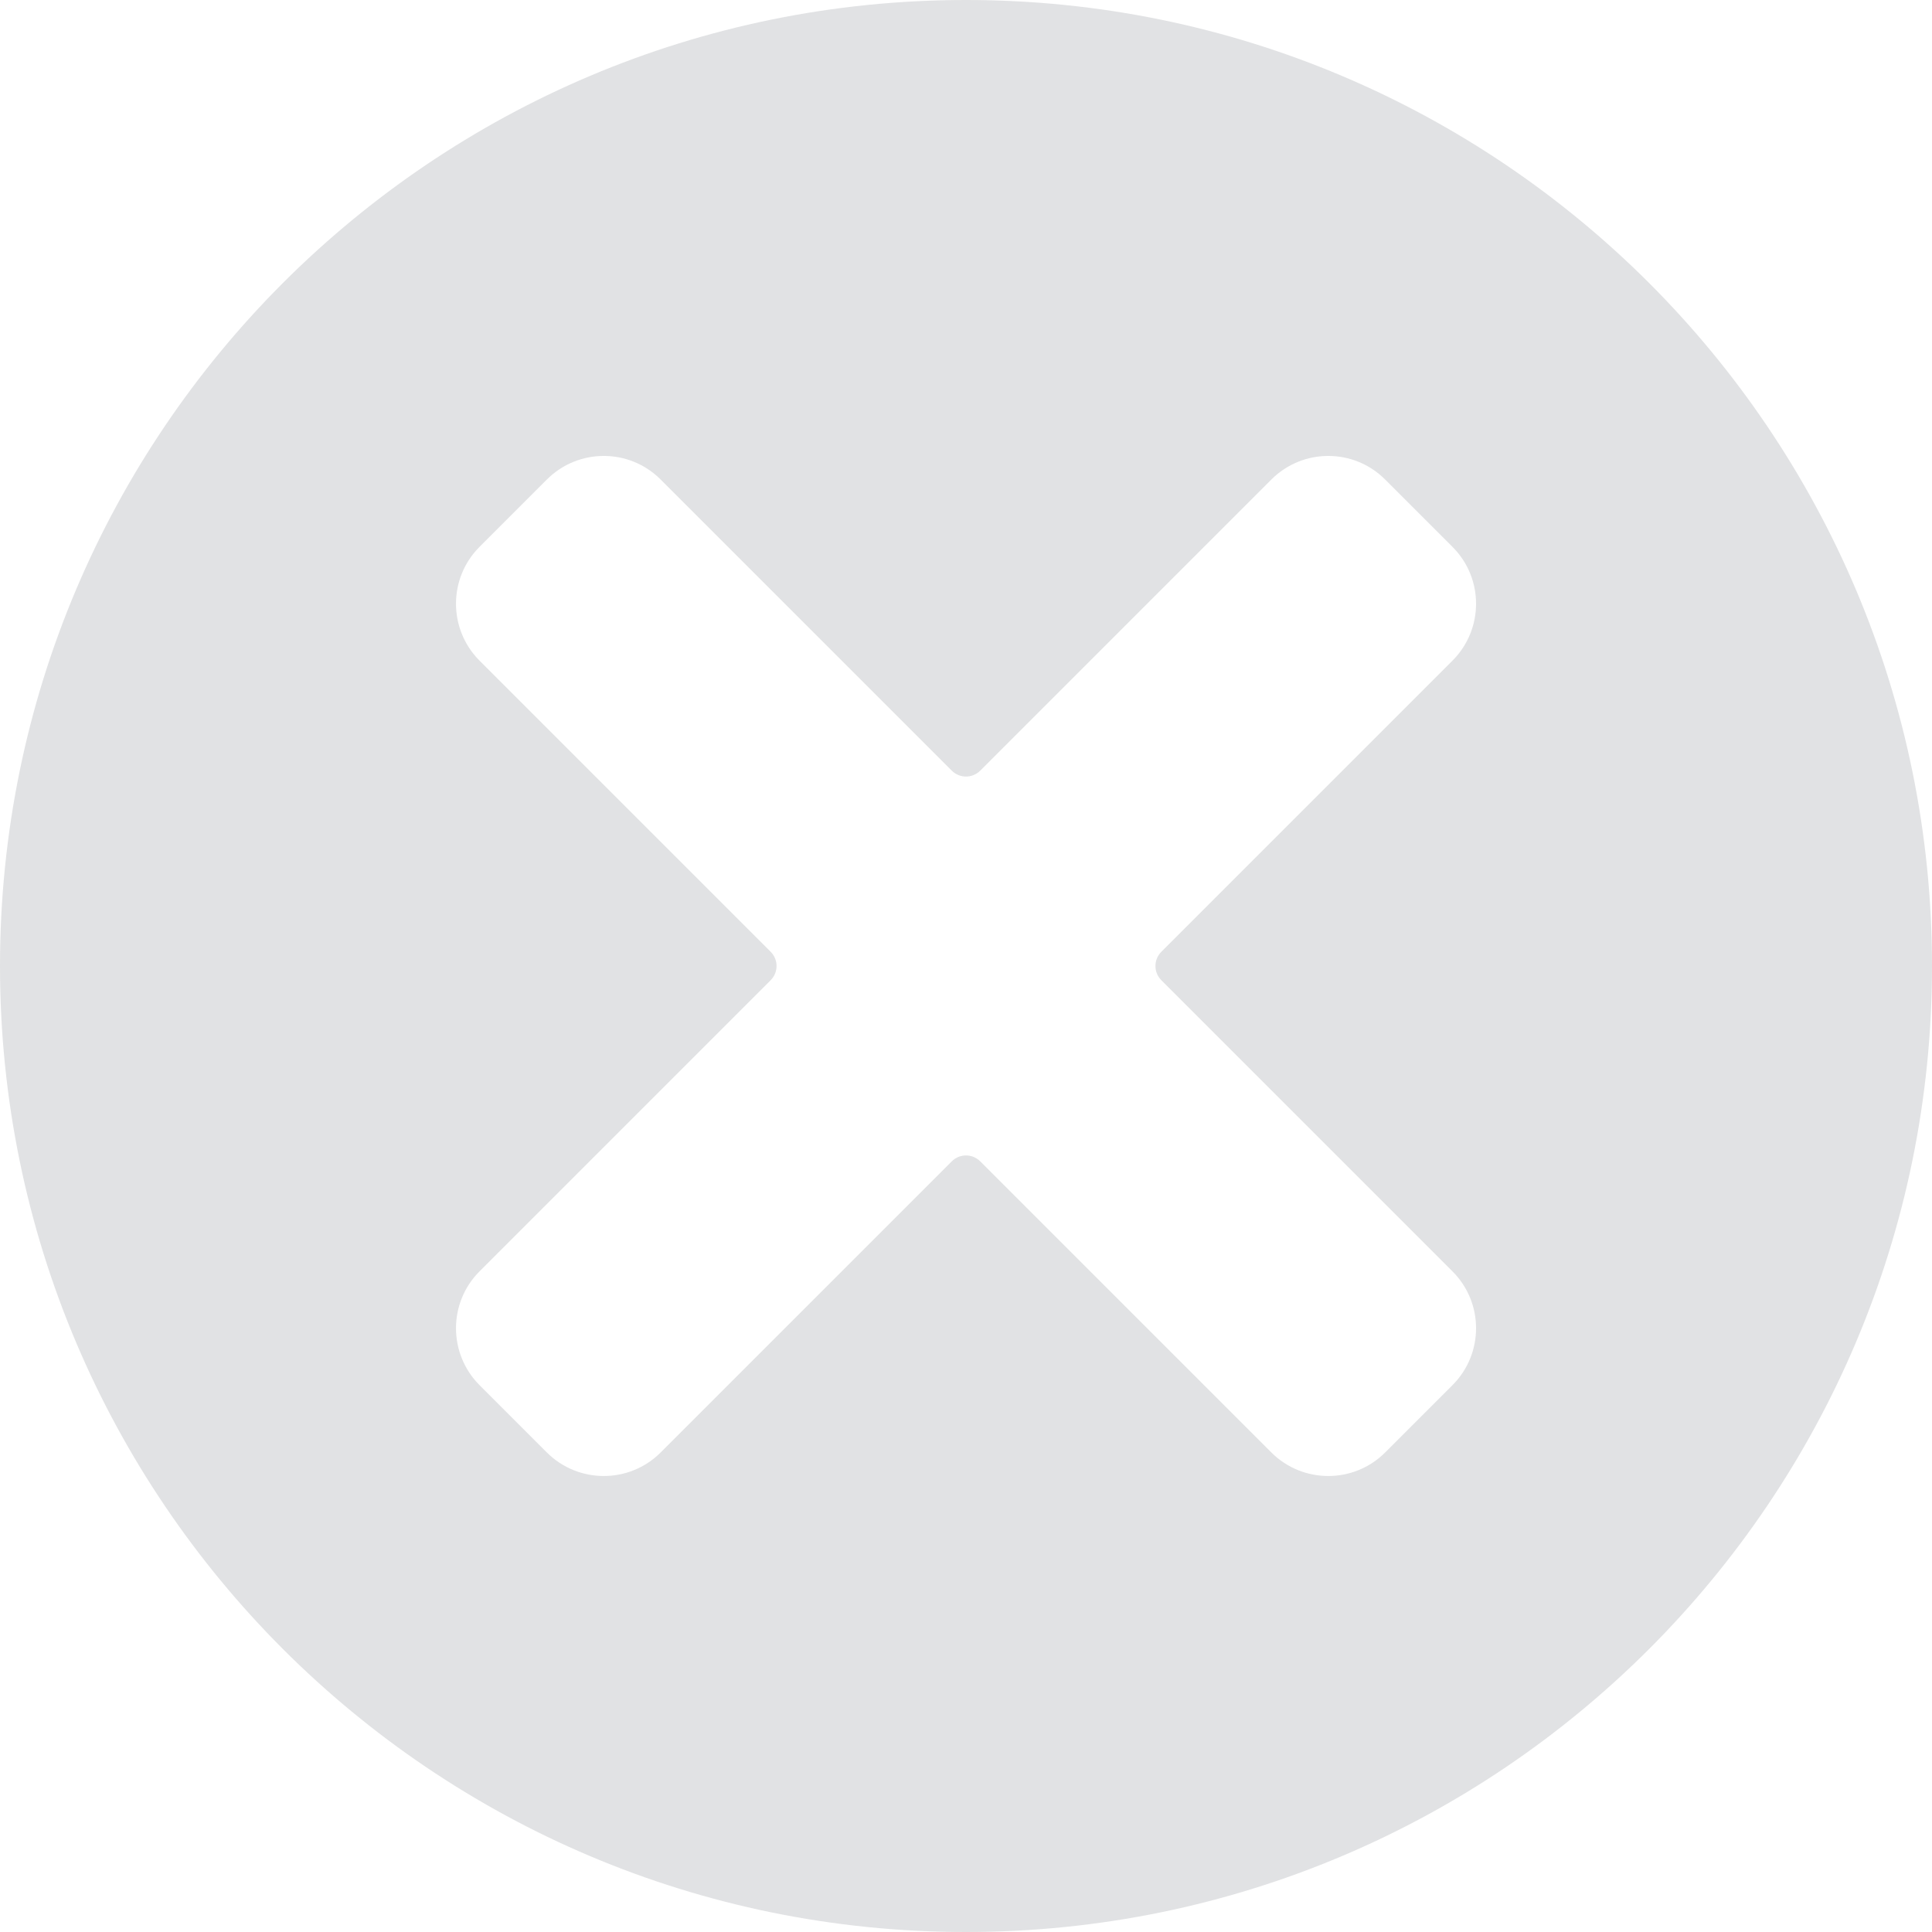 <svg width="24" height="24" viewBox="0 0 24 24" fill="none" xmlns="http://www.w3.org/2000/svg">

<g opacity="0.25">
<path fill-rule="evenodd" clip-rule="evenodd" d="M12 24C18.627 24 24 18.627 24 12C24 5.373 18.627 0 12 0C5.373 0 0 5.373 0 12C0 18.627 5.373 24 12 24ZM8.207 18.043C7.817 18.433 7.184 18.433 6.793 18.043L5.957 17.207C5.567 16.816 5.567 16.183 5.957 15.793L9.573 12.177C9.671 12.079 9.671 11.921 9.573 11.823L5.957 8.207C5.567 7.816 5.567 7.183 5.957 6.793L6.793 5.957C7.184 5.566 7.817 5.566 8.207 5.957L11.823 9.573C11.921 9.671 12.079 9.671 12.177 9.573L15.793 5.957C16.184 5.566 16.817 5.566 17.207 5.957L18.043 6.793C18.434 7.183 18.434 7.816 18.043 8.207L14.427 11.823C14.329 11.921 14.329 12.079 14.427 12.177L18.043 15.793C18.434 16.183 18.434 16.817 18.043 17.207L17.207 18.043C16.817 18.433 16.184 18.433 15.793 18.043L12.177 14.427C12.079 14.329 11.921 14.329 11.823 14.427L8.207 18.043Z" fill="#0F1624" fill-opacity="0.5"/>
</g>
</svg>
